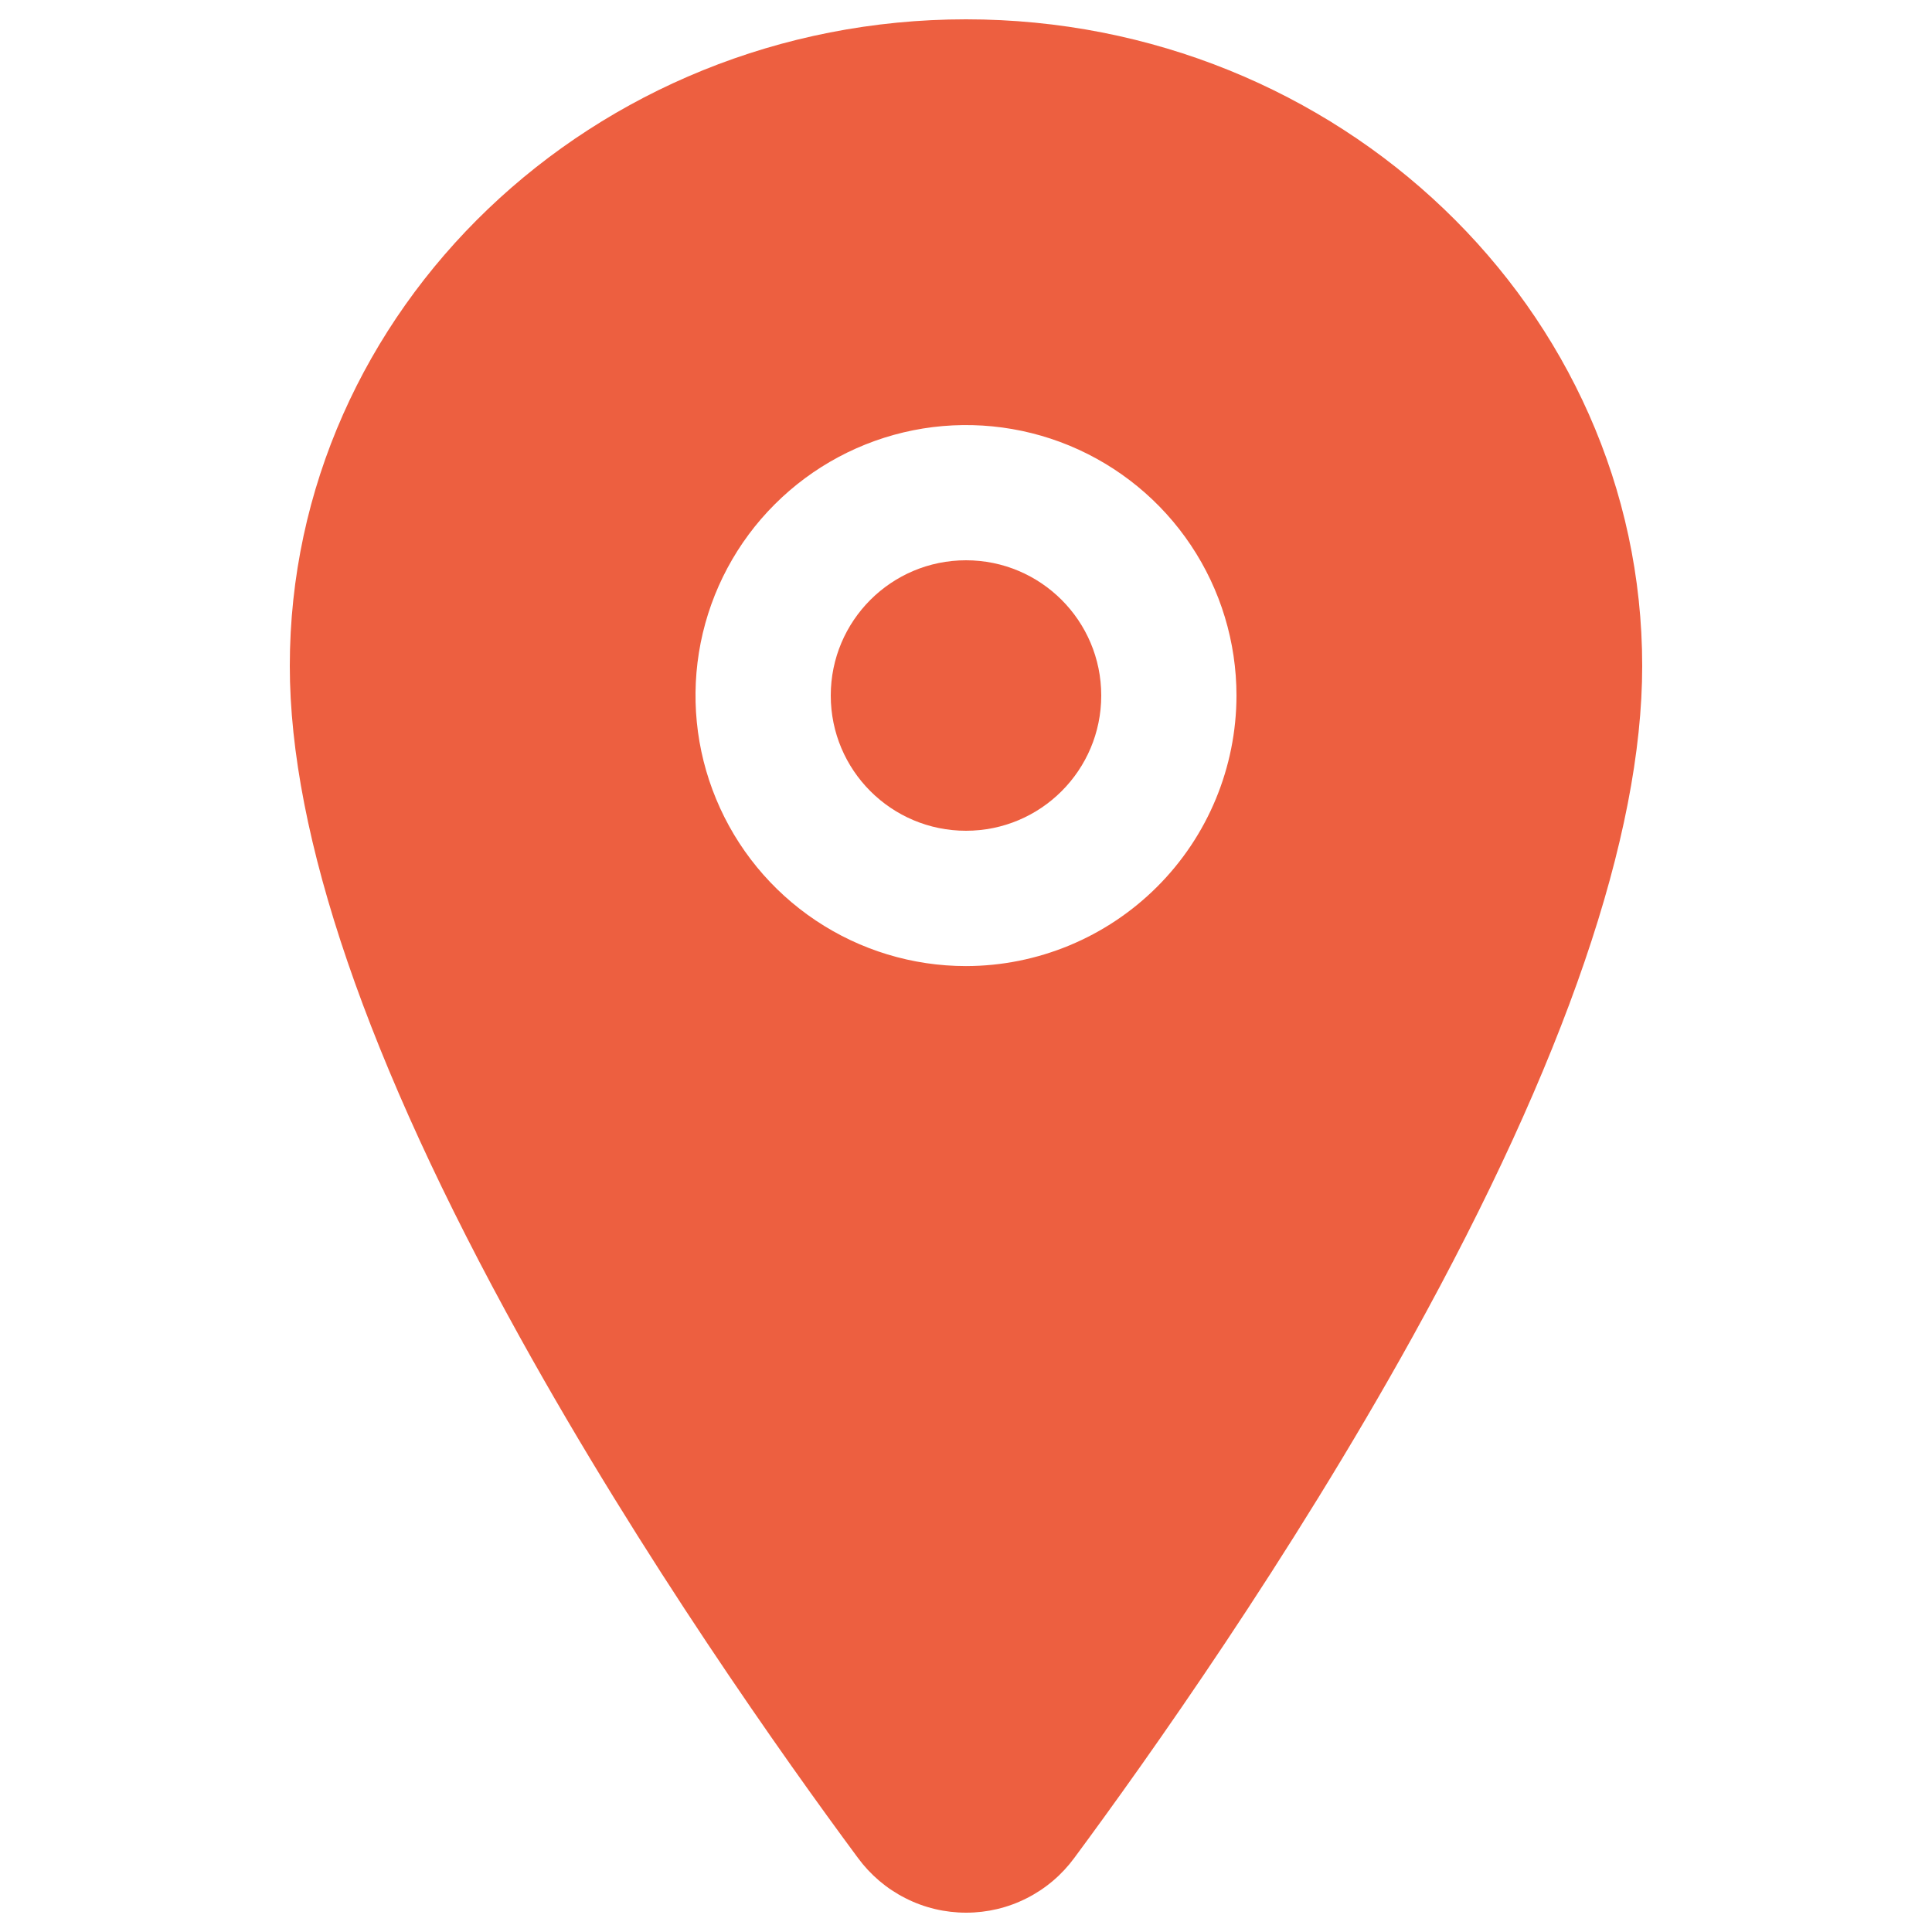 <svg width="24" height="24" viewBox="0 0 24 24" fill="none" xmlns="http://www.w3.org/2000/svg">
<path d="M12 10.32C12.928 10.32 13.68 9.568 13.68 8.64C13.68 7.712 12.928 6.96 12 6.96C11.072 6.96 10.32 7.712 10.32 8.64C10.32 9.568 11.072 10.32 12 10.32Z" fill="#ED5F40"/>
<path d="M12 0.24C7.368 0.24 3.6 3.844 3.6 8.273C3.6 10.382 4.561 13.187 6.457 16.609C7.979 19.357 9.741 21.842 10.657 23.079C10.812 23.29 11.014 23.462 11.248 23.58C11.481 23.699 11.74 23.76 12.002 23.76C12.263 23.76 12.522 23.699 12.755 23.58C12.989 23.462 13.191 23.29 13.346 23.079C14.261 21.842 16.024 19.357 17.546 16.609C19.439 13.188 20.4 10.383 20.4 8.273C20.4 3.844 16.632 0.24 12 0.24ZM12 12.001C11.335 12.001 10.686 11.804 10.133 11.434C9.581 11.065 9.15 10.54 8.896 9.926C8.641 9.312 8.575 8.637 8.704 7.985C8.834 7.333 9.154 6.734 9.624 6.265C10.094 5.795 10.693 5.475 11.344 5.345C11.996 5.215 12.672 5.282 13.286 5.536C13.9 5.791 14.425 6.221 14.794 6.774C15.163 7.326 15.36 7.976 15.36 8.641C15.359 9.531 15.005 10.386 14.375 11.015C13.745 11.645 12.891 12 12 12.001Z" fill="#ED5F40"/>
</svg>
